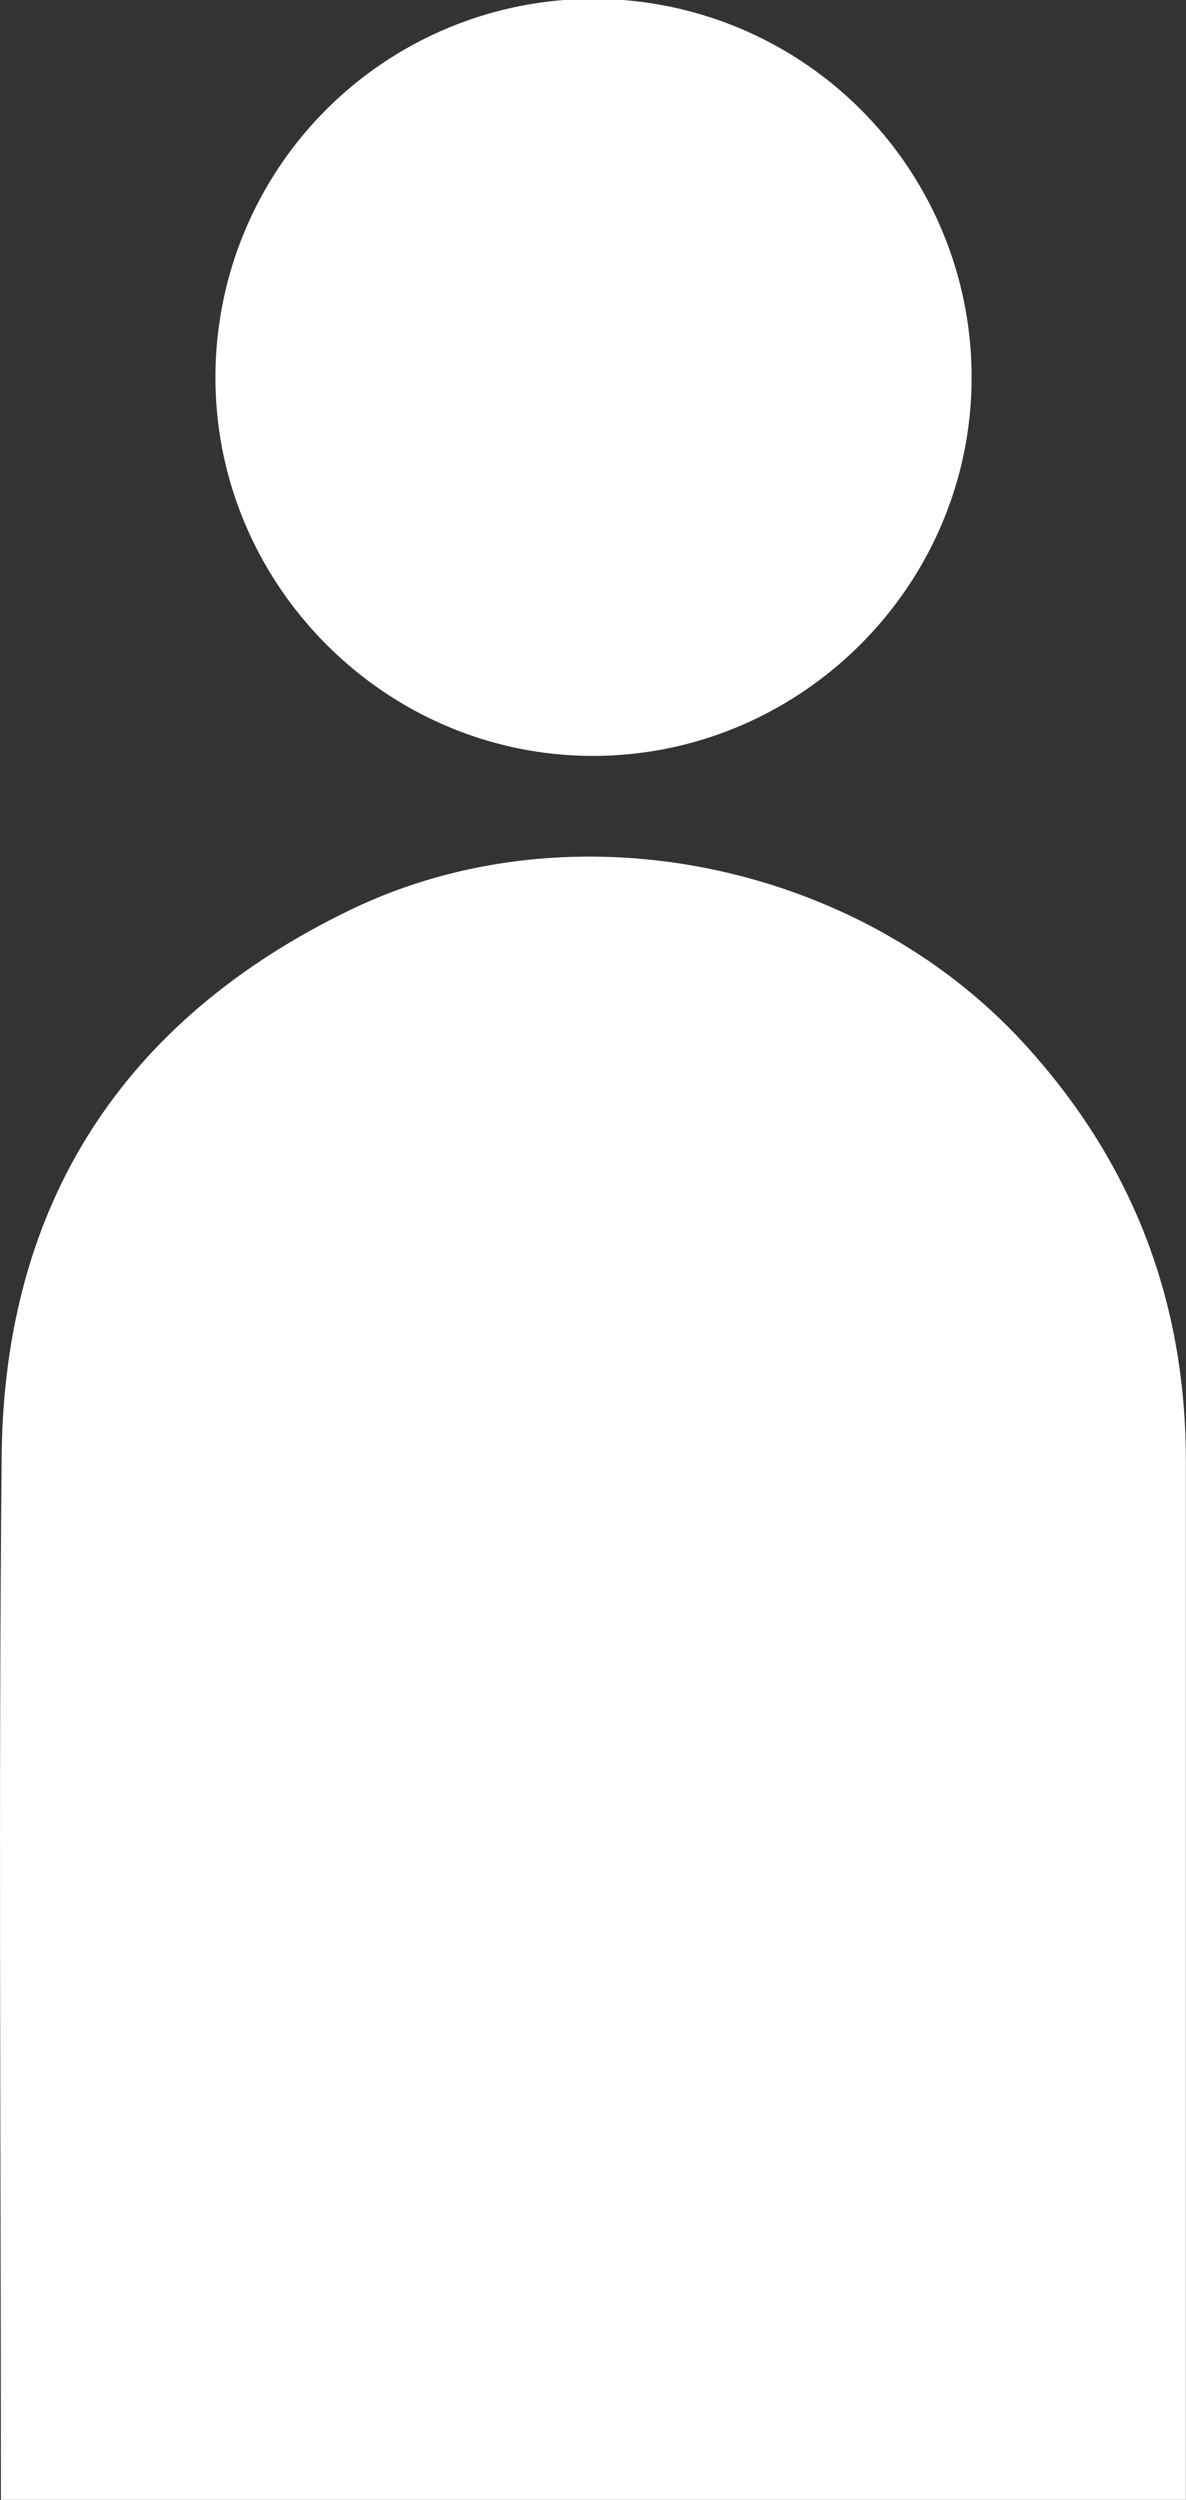 <svg id="Vrstva_1" data-name="Vrstva 1" xmlns="http://www.w3.org/2000/svg" viewBox="0 0 238.41 502.25"><rect x="0" y="0" width="238.41" height="502.25" fill="#333333" stroke="none"/><defs><style>.cls-1{fill:#fff;}</style></defs><title>People</title><path class="cls-1" d="M194.87,505v-4.77c0-68.32-.48-136.64.15-204.95.48-50.73,24.42-87.65,70-109.72,44.52-21.54,102-9.72,135.42,26.7,21.85,23.8,32.64,51.76,32.63,84q0,101.47,0,203V505Z" transform="translate(-194.69 -2.71)"/><path class="cls-1" d="M314,154.58c-41.73.07-76.07-34.32-76-76.1a76,76,0,0,1,152,0C390.06,120.19,355.82,154.5,314,154.58Z" transform="translate(-194.69 -2.71)"/></svg>